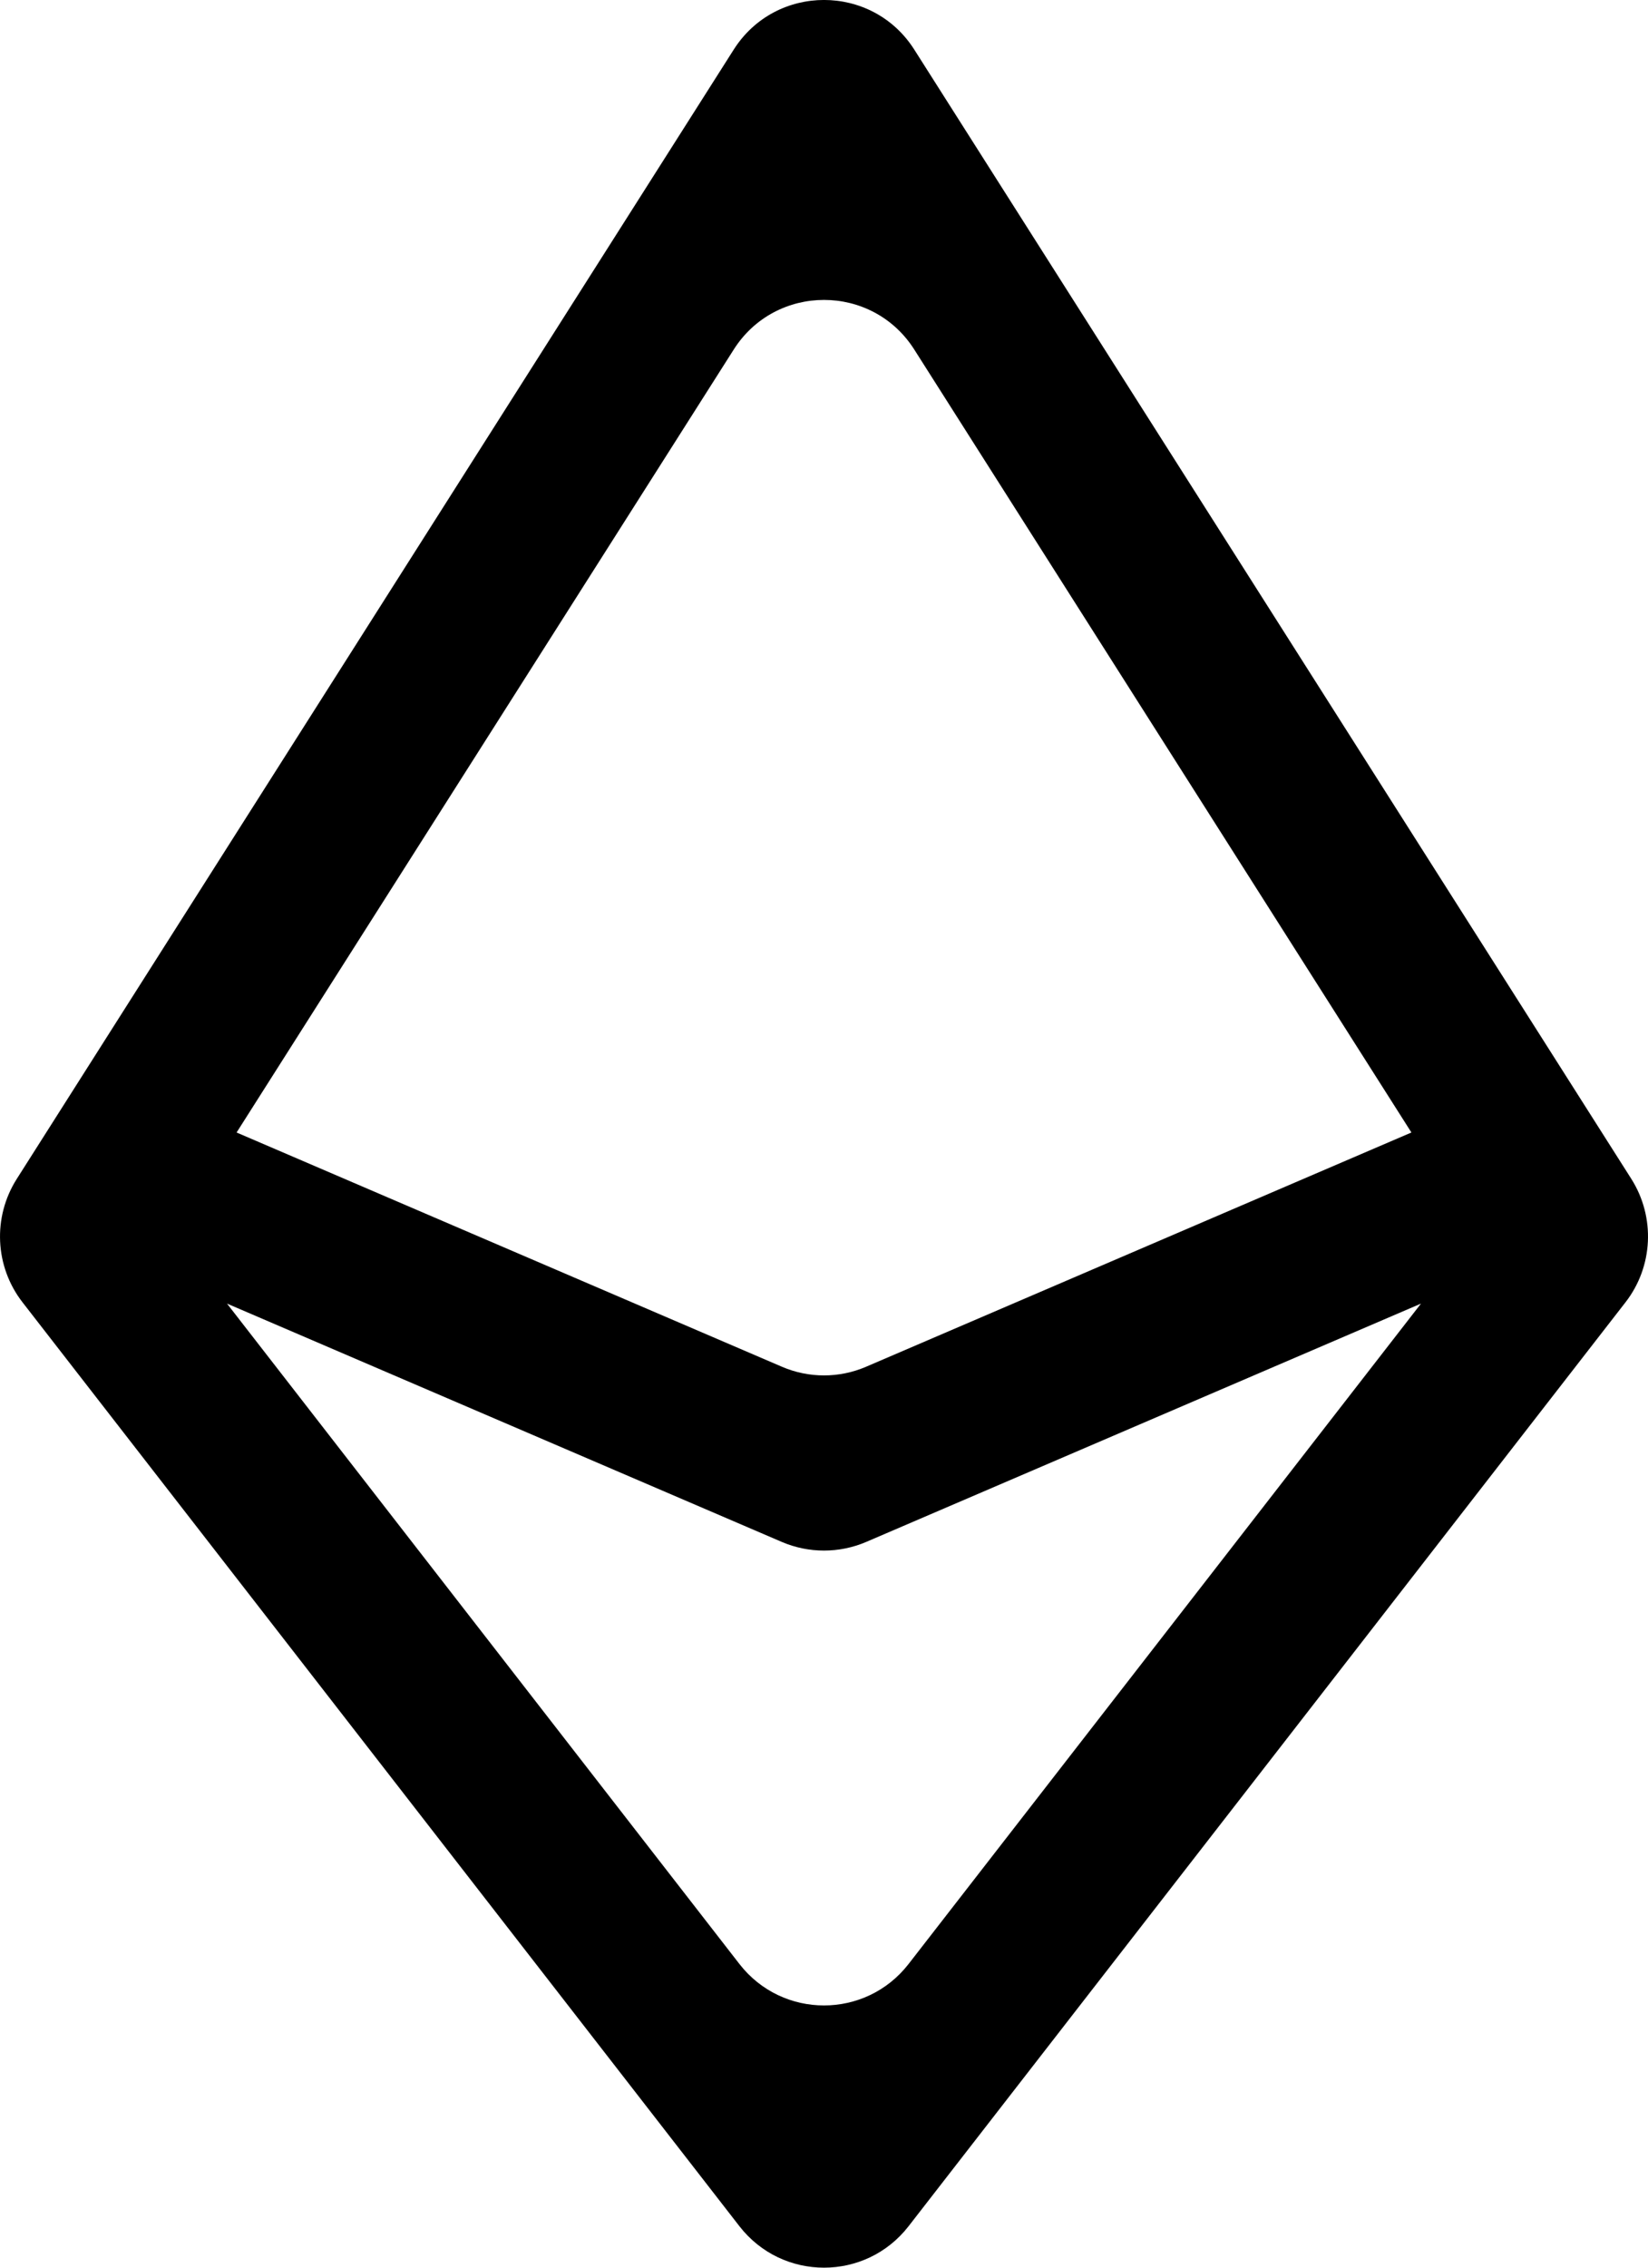<svg width="16" height="22" viewBox="0 0 16 22" xmlns="http://www.w3.org/2000/svg">
<path fill-rule="evenodd" clip-rule="evenodd" d="M15.781 12.635C16.051 12.288 16.073 11.808 15.838 11.437L8.877 0.482C8.469 -0.161 7.531 -0.161 7.123 0.482L0.163 11.437C-0.073 11.808 -0.051 12.288 0.219 12.635L7.179 21.598C7.596 22.134 8.404 22.134 8.821 21.598L15.781 12.635ZM2.204 12.647L7.179 19.054C7.596 19.59 8.404 19.59 8.821 19.054L13.796 12.647L8.41 14.959C8.148 15.071 7.852 15.071 7.59 14.959L2.204 12.647ZM13.703 10.987L8.877 3.392C8.469 2.749 7.531 2.749 7.123 3.392L2.297 10.987L7.59 13.259C7.852 13.372 8.148 13.372 8.41 13.259L13.703 10.987Z" />
</svg>

